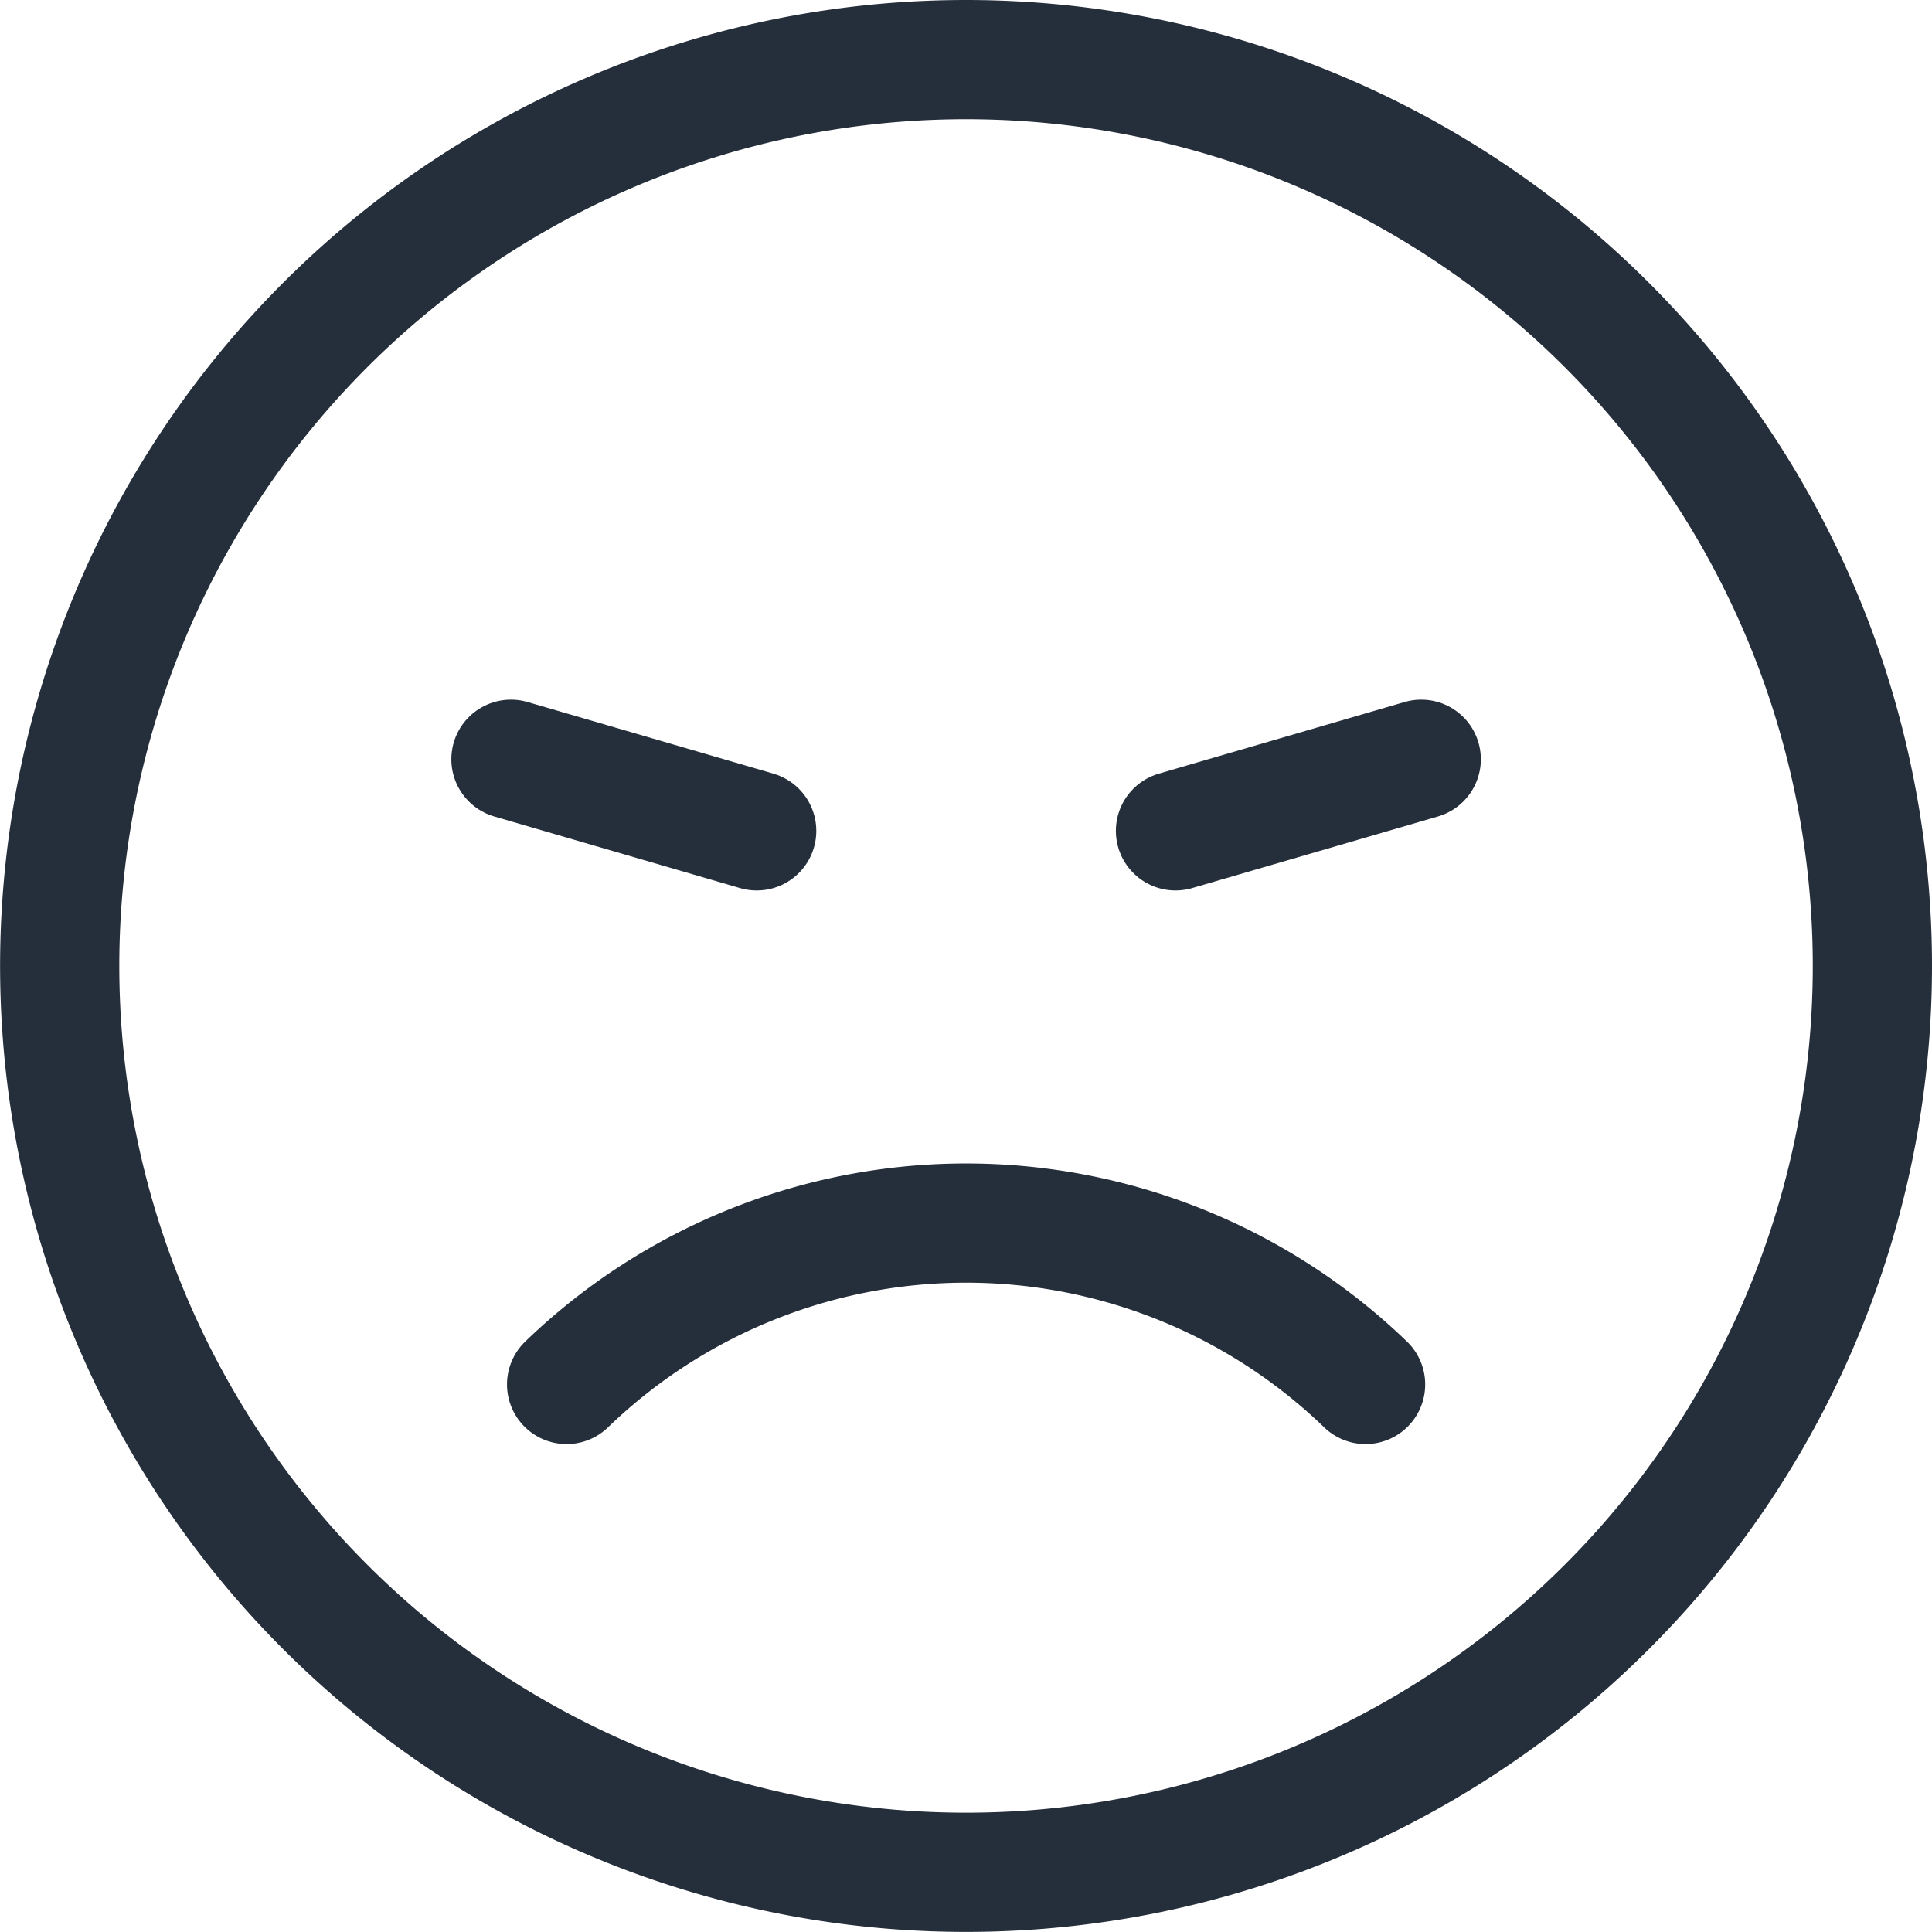 <svg xmlns="http://www.w3.org/2000/svg" viewBox="0 0 21.069 21.068"><defs><style>.a{fill:none;stroke:#252e3b;stroke-linecap:round;stroke-linejoin:round;stroke-miterlimit:10;stroke-width:1.3px;}</style></defs><g transform="translate(-6.999 -7)"><g transform="translate(7 7)"><path class="a" d="M19.769,9.884A9.884,9.884,0,1,1,9.885,0,9.884,9.884,0,0,1,19.769,9.884Z" transform="translate(0.649 0.65)"/><path class="a" d="M8.713,1.76A6.272,6.272,0,0,0,0,1.76" transform="translate(6.178 13.338)"/><path class="a" d="M0,.781,2.68,0" transform="translate(12.818 8.28)"/><path class="a" d="M2.68.781,0,0" transform="translate(5.571 8.28)"/></g></g></svg>